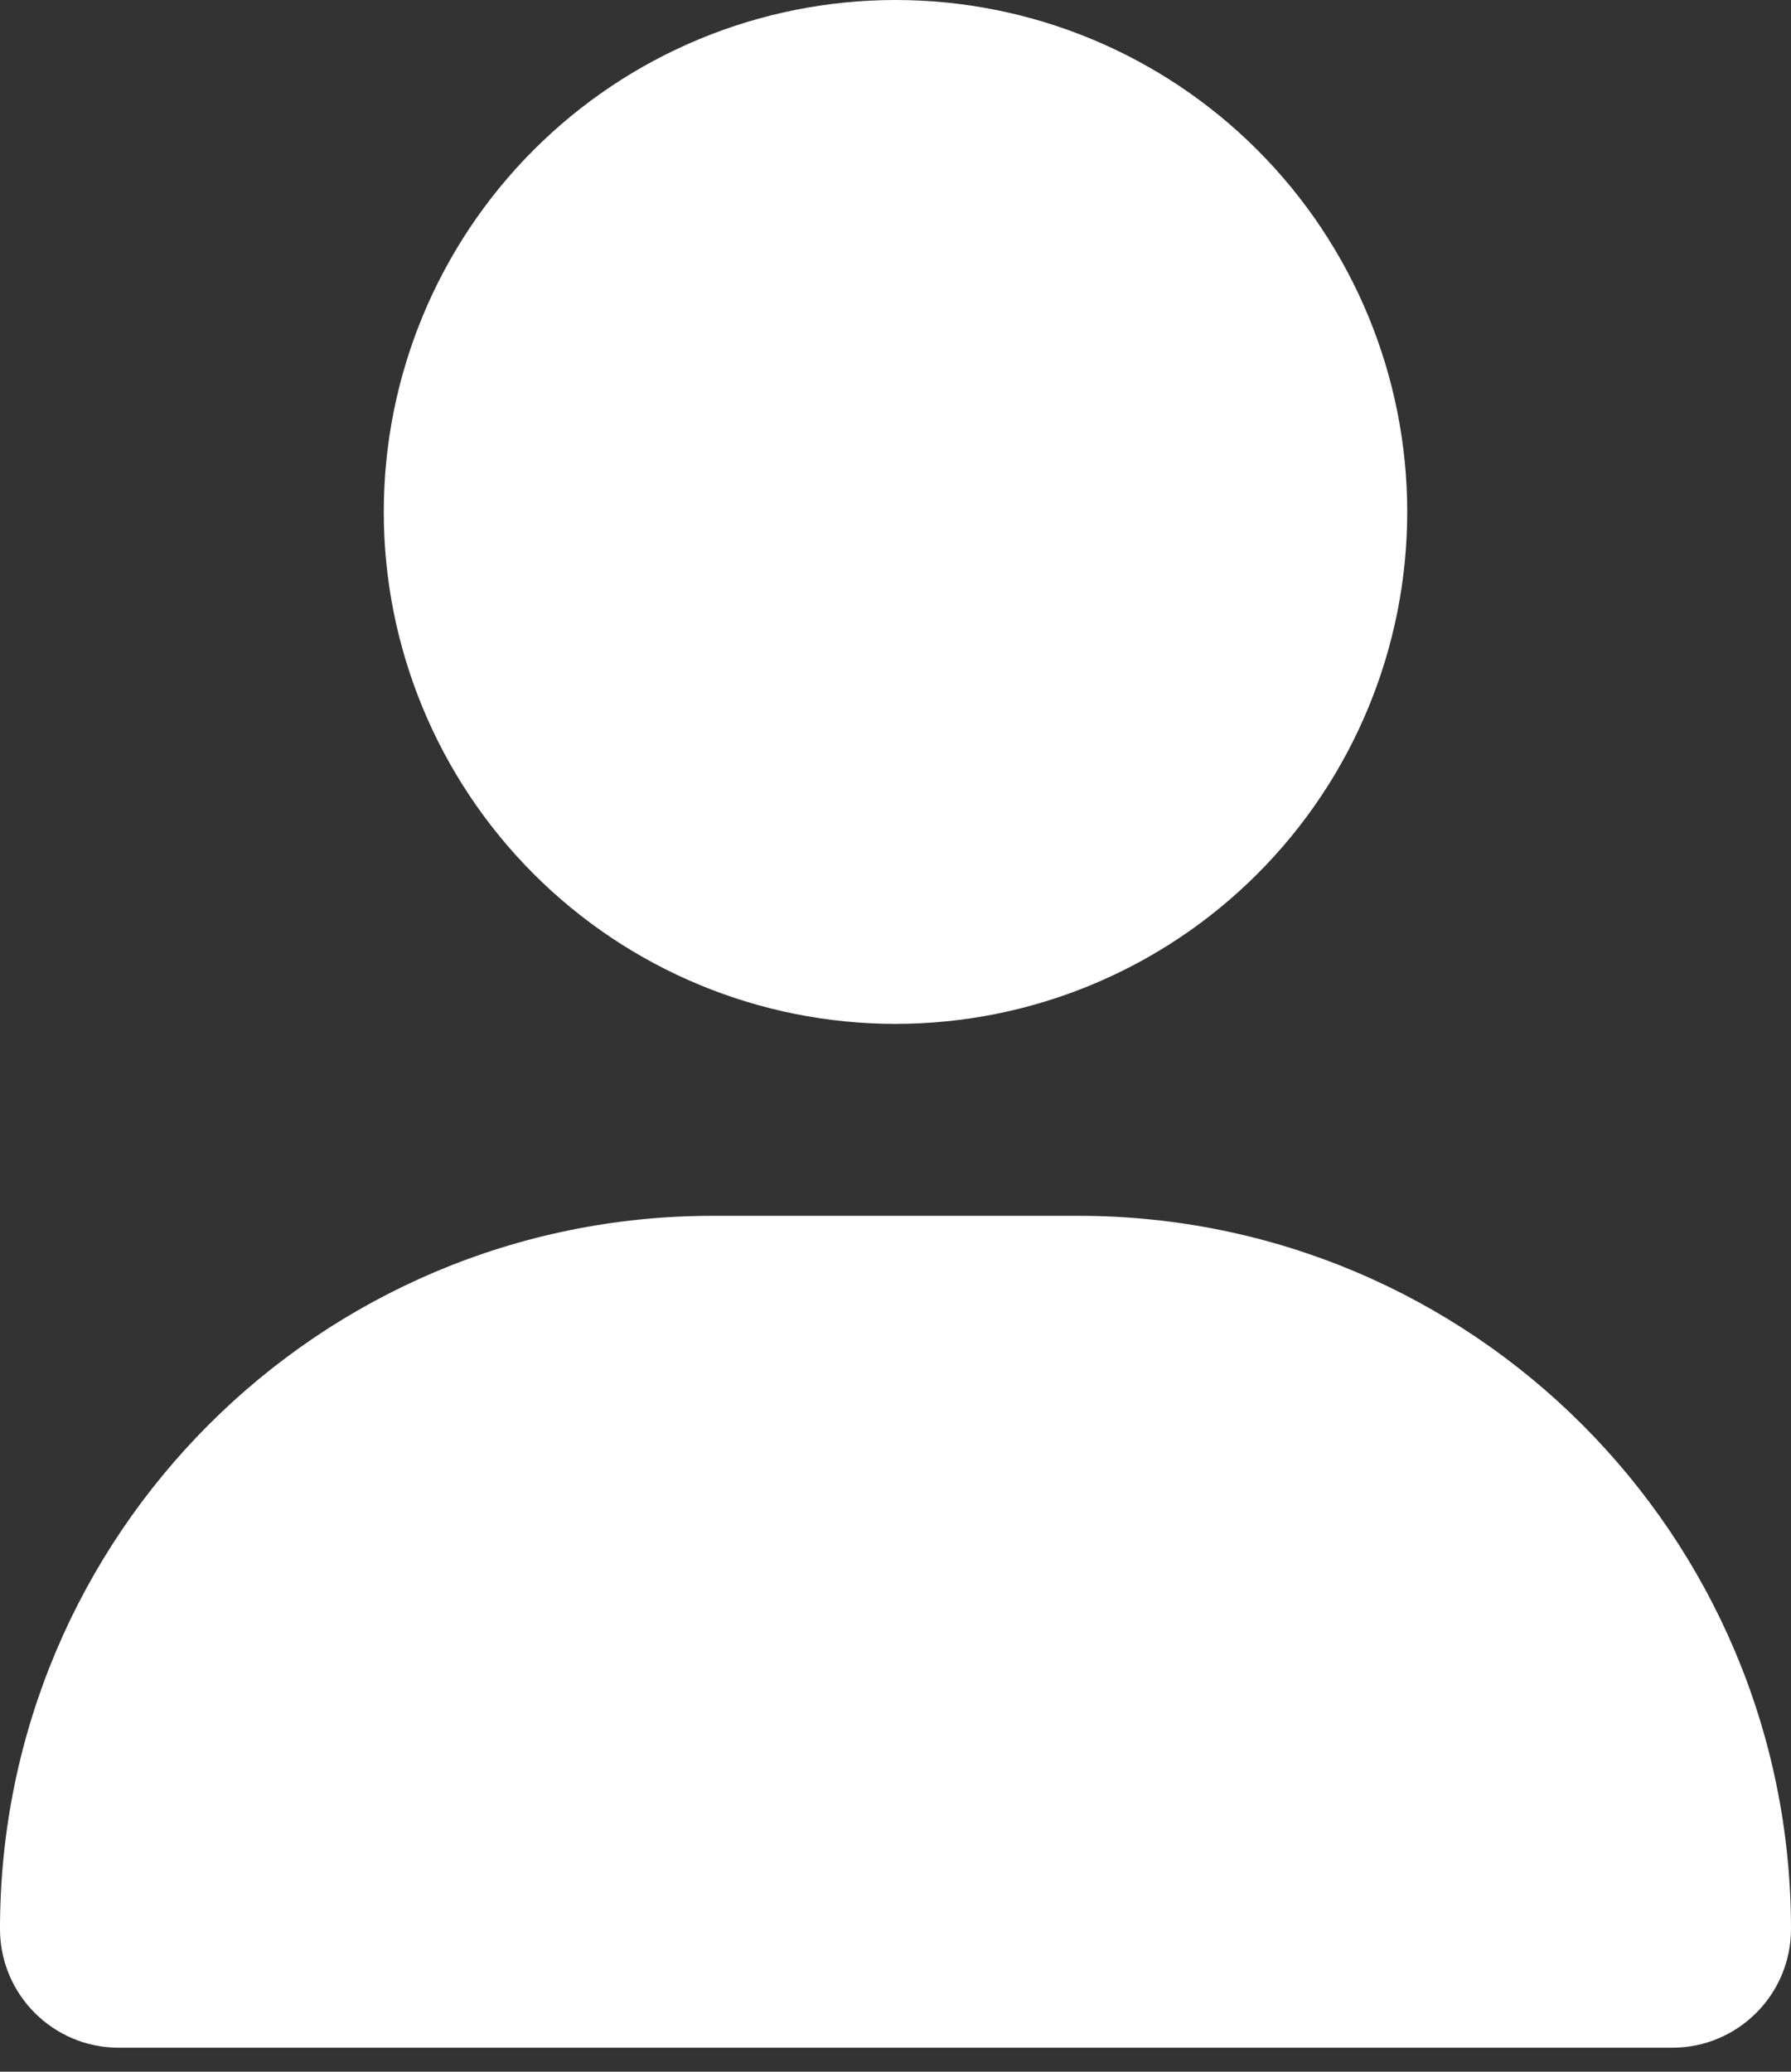 <svg width="32" height="37" viewBox="0 0 32 37" fill="none" xmlns="http://www.w3.org/2000/svg">
<rect x="0" y="0" width="32" height="37" fill="#333333" stroke="none"/>
<path d="M16 18.286C18.425 18.286 20.75 17.323 22.465 15.608C24.18 13.893 25.143 11.568 25.143 9.143C25.143 6.718 24.18 4.393 22.465 2.678C20.75 0.963 18.425 0 16 0C13.575 0 11.25 0.963 9.535 2.678C7.82 4.393 6.857 6.718 6.857 9.143C6.857 11.568 7.82 13.893 9.535 15.608C11.25 17.323 13.575 18.286 16 18.286ZM12.736 21.714C5.7 21.714 0 27.414 0 34.45C0 35.621 0.95 36.571 2.121 36.571H29.879C31.05 36.571 32 35.621 32 34.45C32 27.414 26.3 21.714 19.264 21.714H12.736Z" fill="white"/>
</svg>
